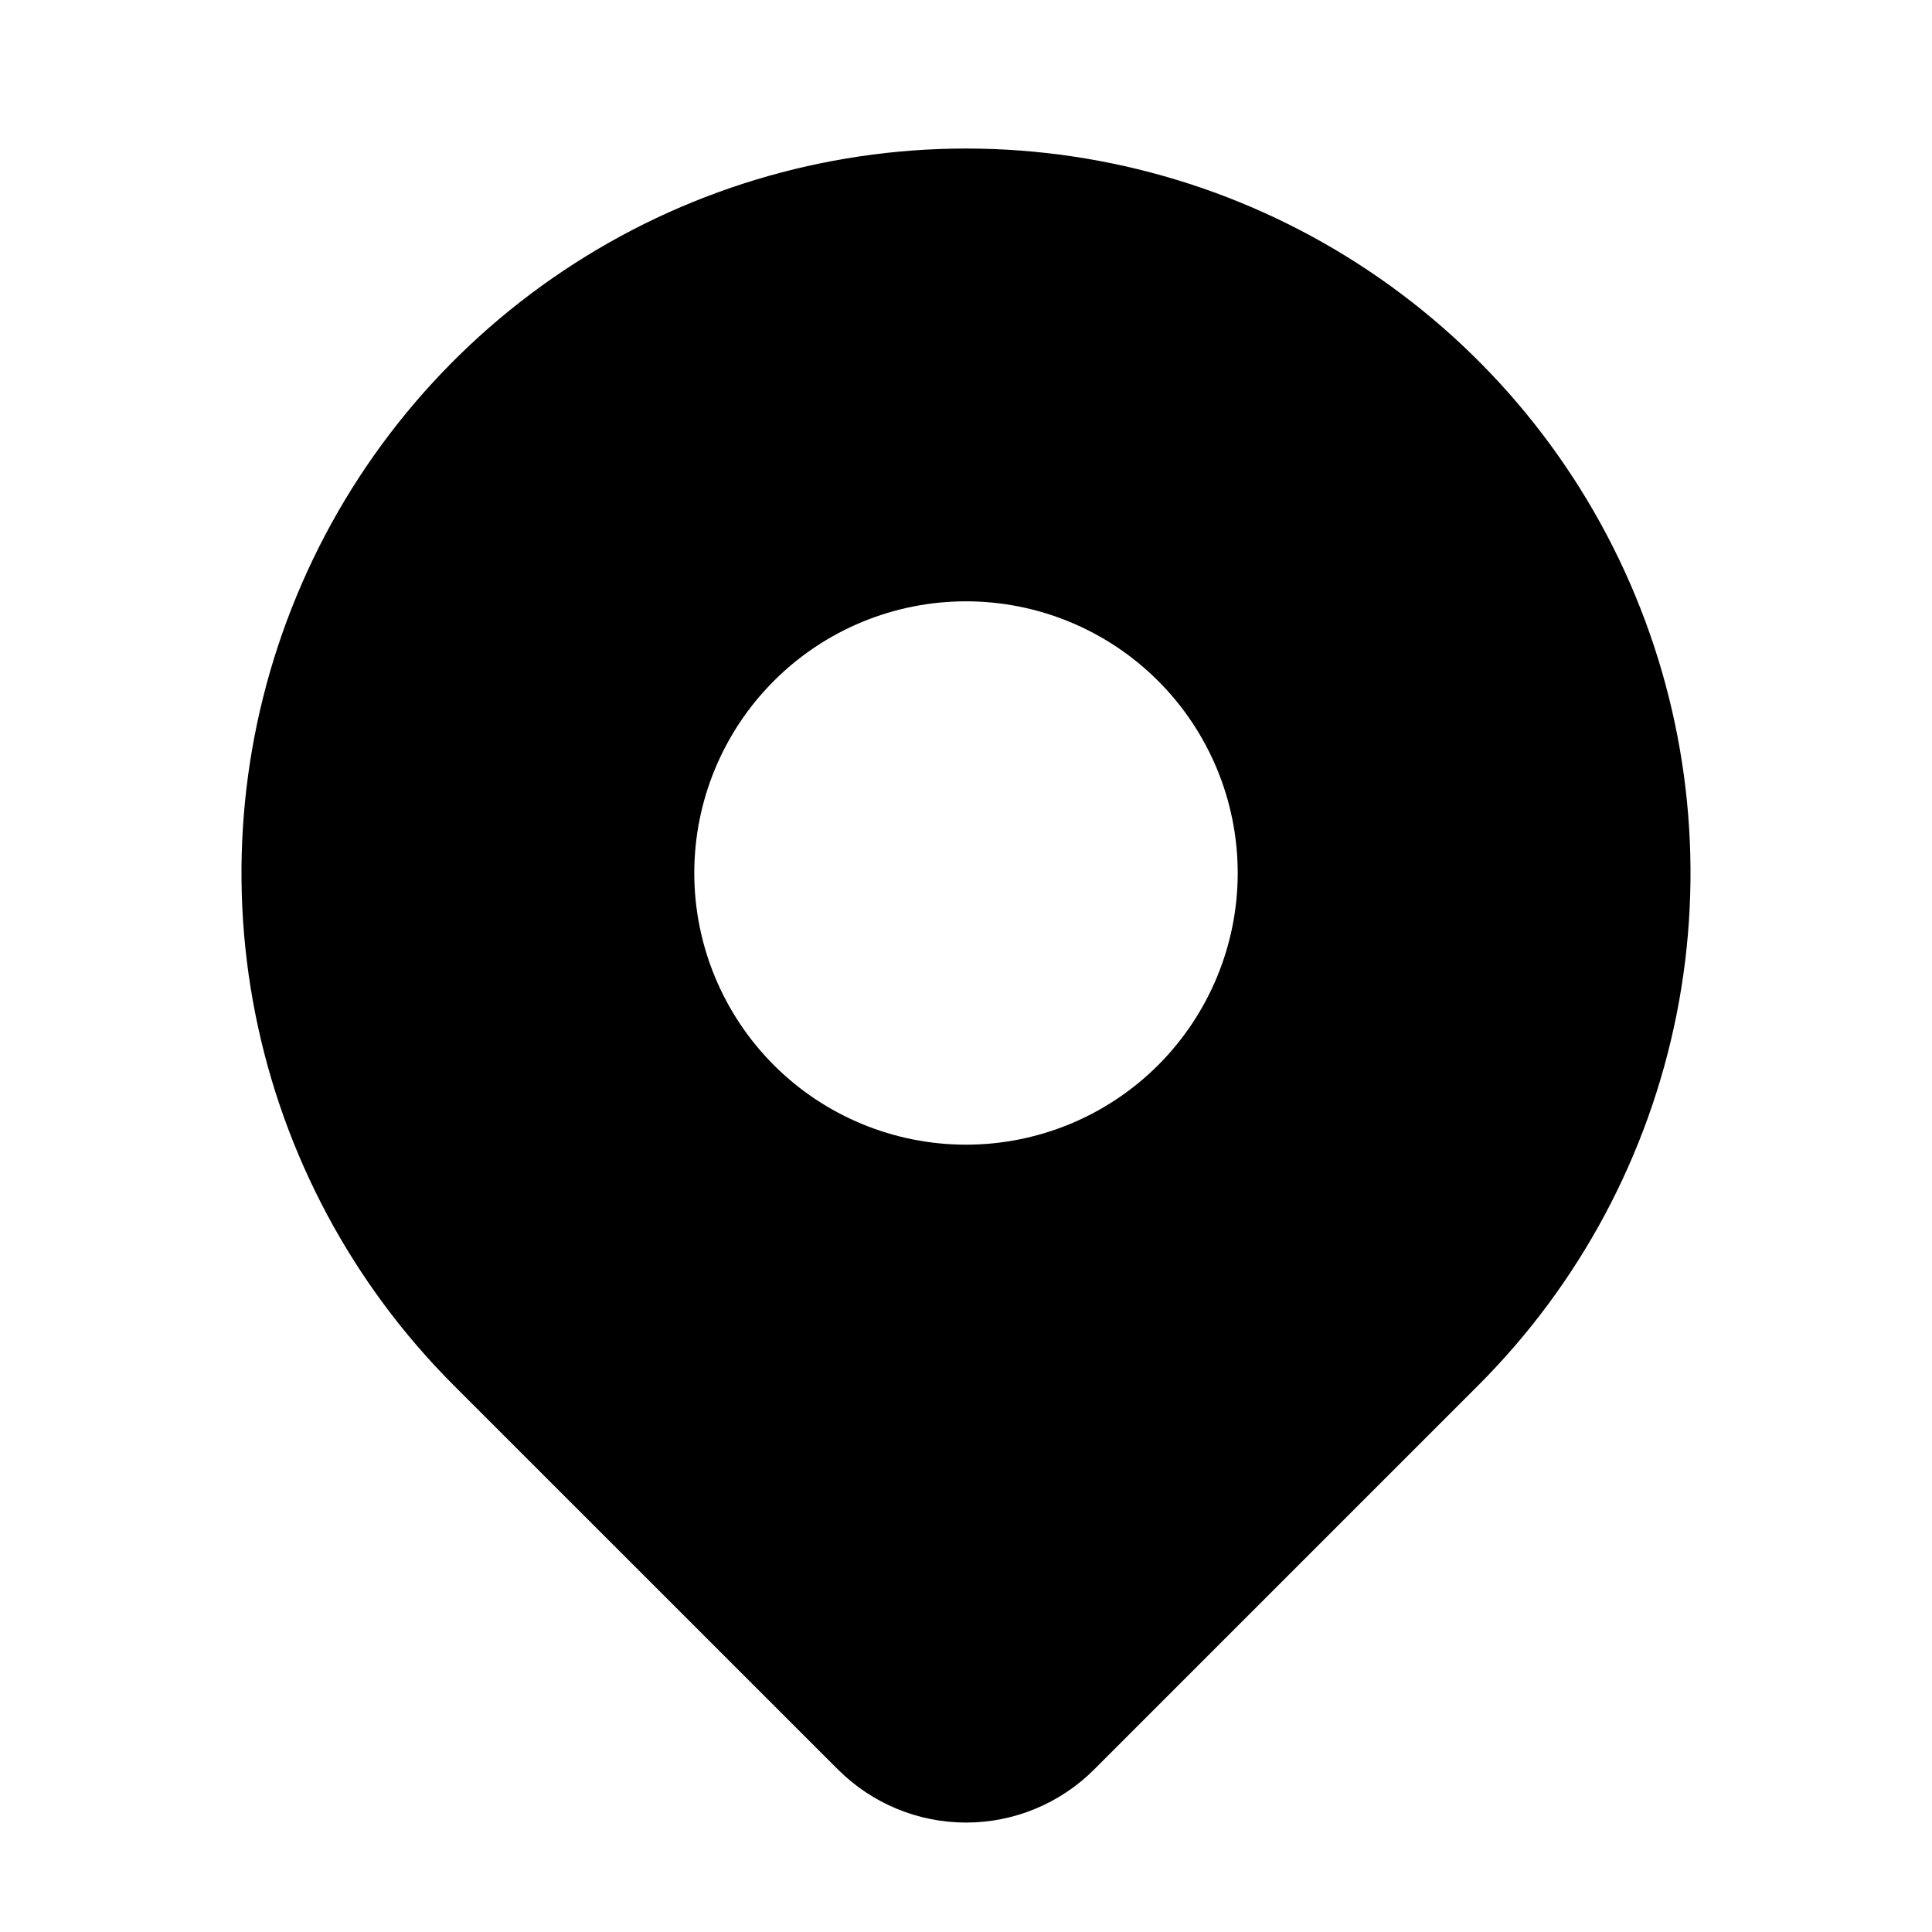 <svg width="25" height="25" viewBox="0 0 25 25" fill="none" xmlns="http://www.w3.org/2000/svg">
<path fill-rule="evenodd" clip-rule="evenodd" d="M14.157 22.898L19.129 17.926C20.44 16.615 21.333 14.944 21.695 13.126C22.057 11.307 21.871 9.422 21.161 7.709C20.452 5.996 19.25 4.532 17.708 3.502C16.167 2.472 14.354 1.922 12.5 1.922C10.646 1.922 8.833 2.472 7.292 3.502C5.75 4.532 4.548 5.996 3.839 7.709C3.129 9.422 2.943 11.307 3.305 13.126C3.667 14.944 4.56 16.615 5.871 17.926L10.844 22.898C11.284 23.337 11.879 23.584 12.501 23.584C13.122 23.584 13.718 23.337 14.157 22.898ZM8.984 11.297C8.984 12.229 9.355 13.123 10.014 13.783C10.673 14.442 11.568 14.812 12.5 14.812C13.432 14.812 14.327 14.442 14.986 13.783C15.645 13.123 16.016 12.229 16.016 11.297C16.016 10.364 15.645 9.47 14.986 8.811C14.327 8.151 13.432 7.781 12.5 7.781C11.568 7.781 10.673 8.151 10.014 8.811C9.355 9.47 8.984 10.364 8.984 11.297Z" fill="black"/>
</svg>
